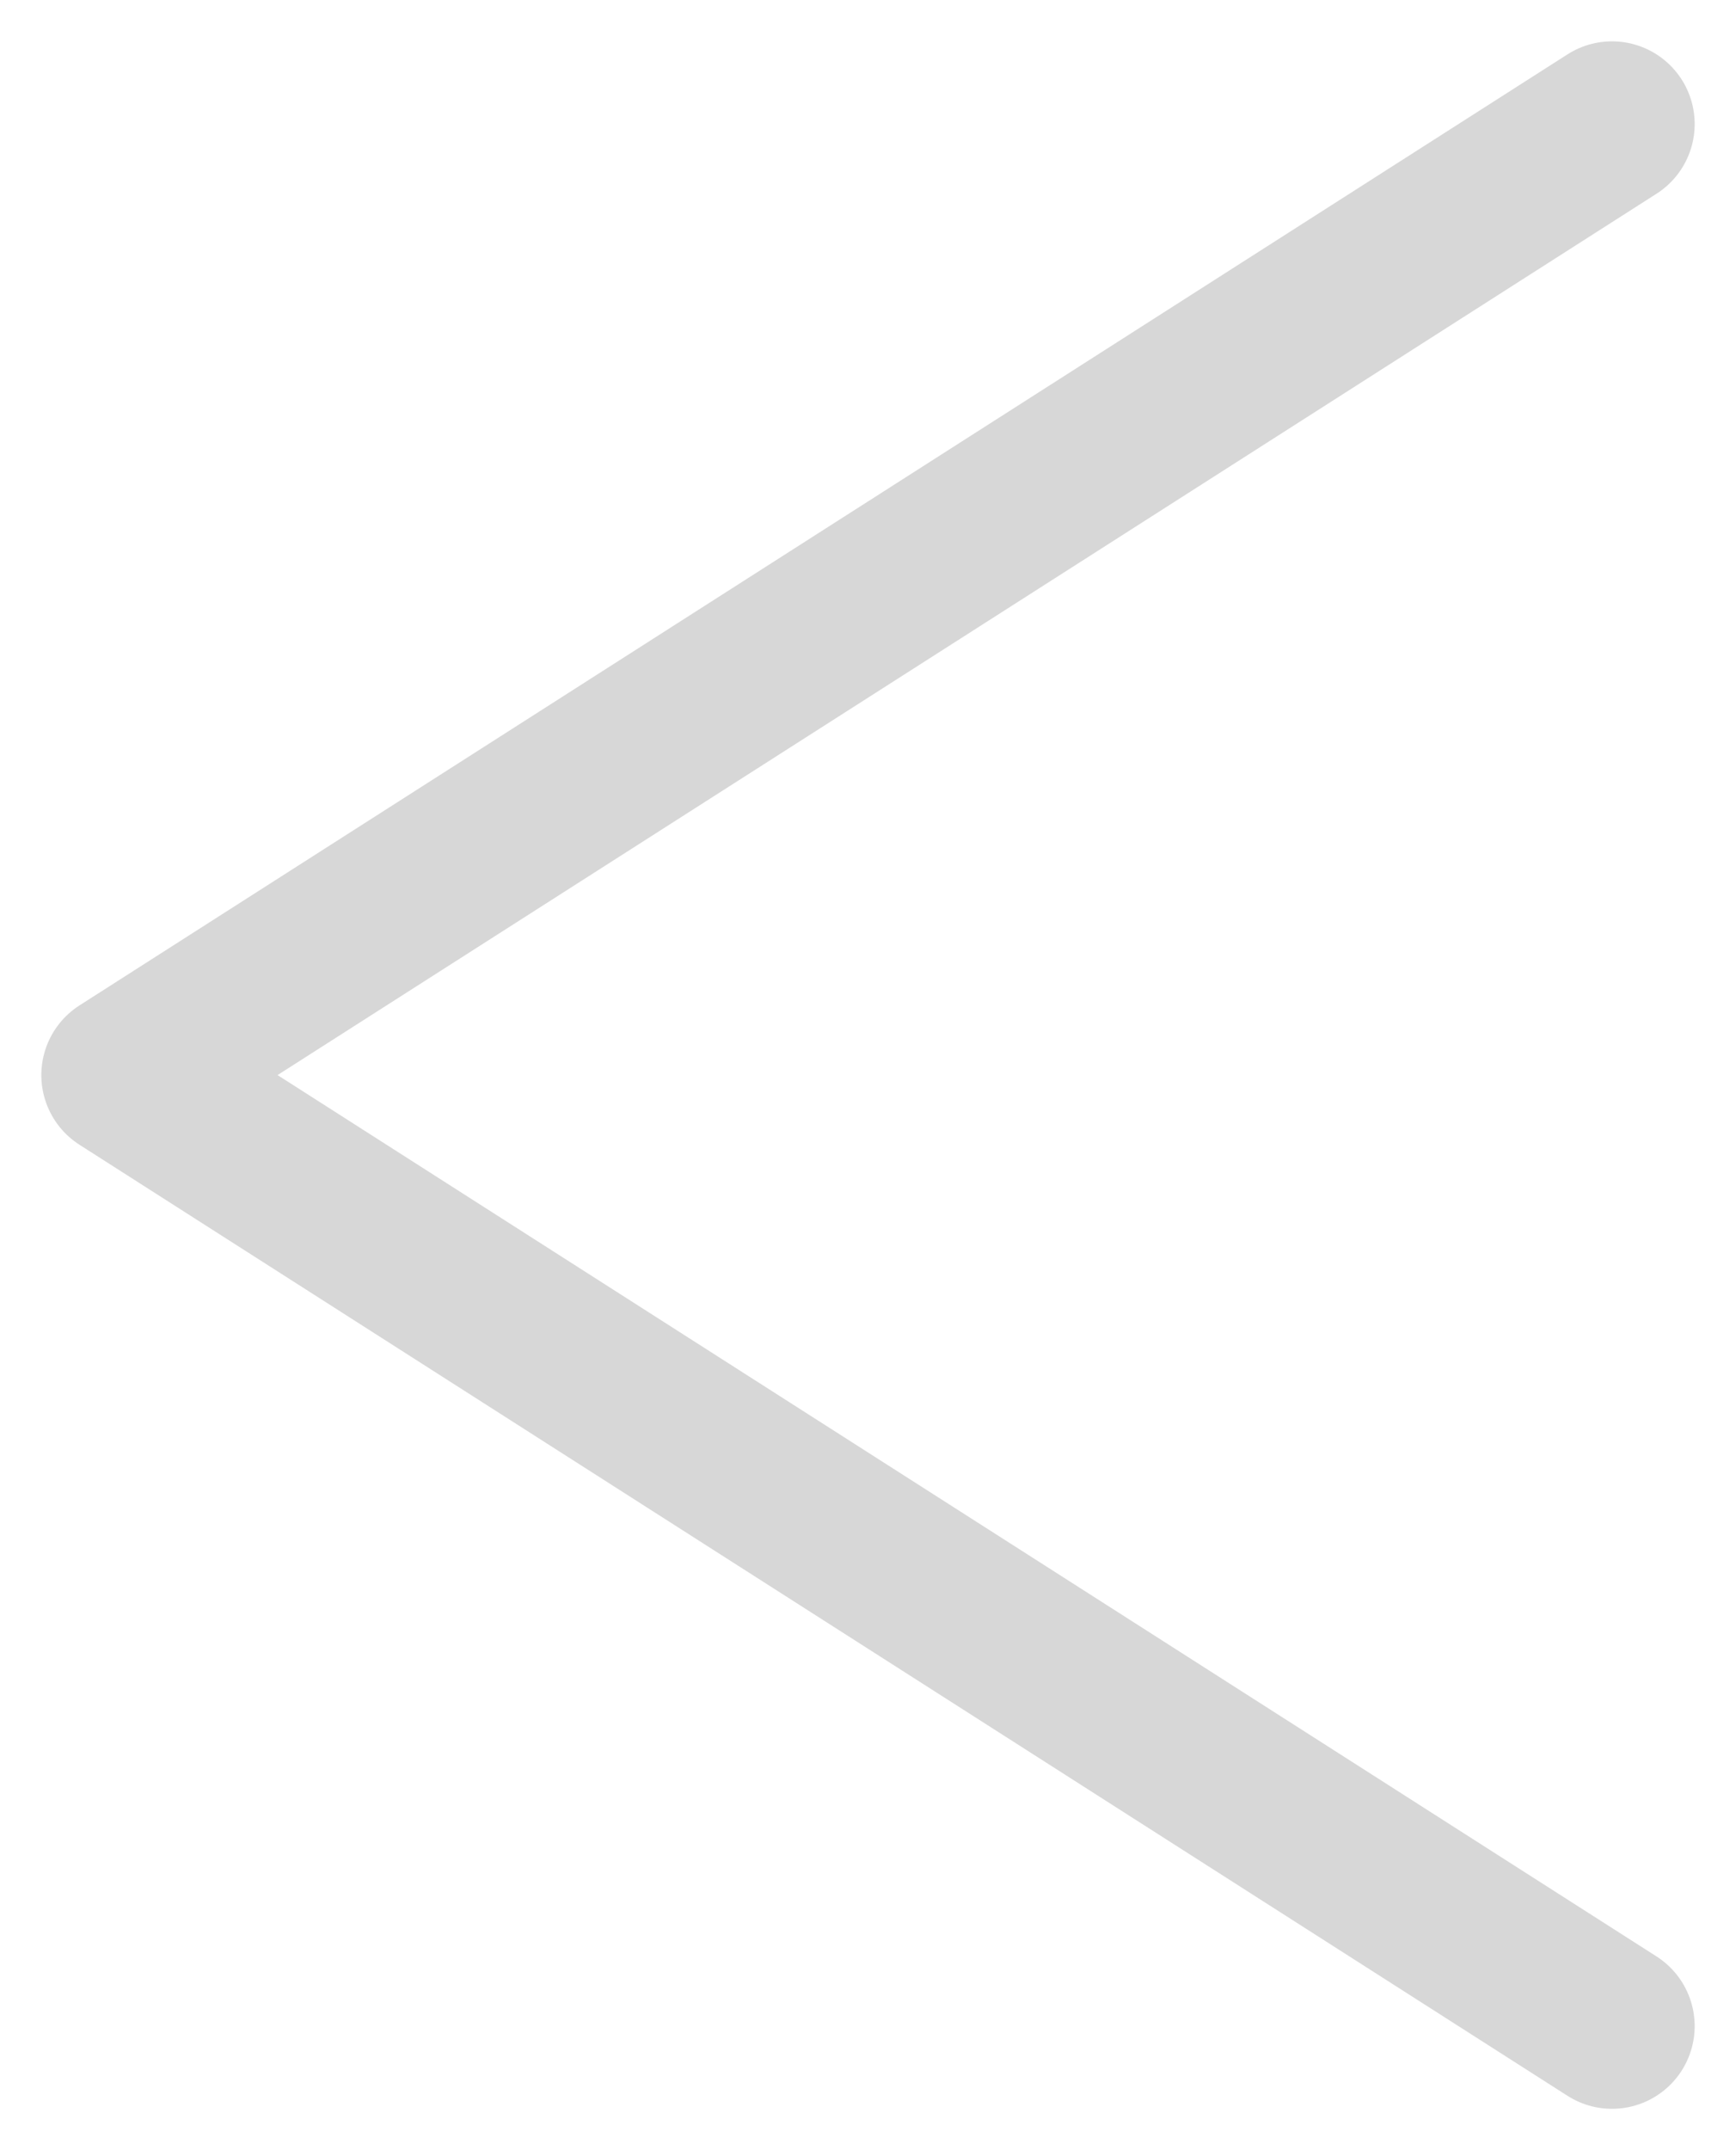 <?xml version="1.0" encoding="UTF-8" standalone="no"?>
<svg width="21px" height="26px" viewBox="0 0 21 26" version="1.1" xmlns="http://www.w3.org/2000/svg" xmlns:xlink="http://www.w3.org/1999/xlink" xmlns:sketch="http://www.bohemiancoding.com/sketch/ns">
    <!-- Generator: Sketch 3.2.2 (9983) - http://www.bohemiancoding.com/sketch -->
    <title>Triangle 1</title>
    <desc>Created with Sketch.</desc>
    <defs></defs>
    <g id="Welcome" stroke="none" stroke-width="1" fill="none" fill-rule="evenodd" sketch:type="MSPage">
        <g id="Desktop-HD" sketch:type="MSArtboardGroup" transform="translate(-119, -956)" stroke="#D7D7D7" stroke-width="2" stroke-linecap="round" stroke-linejoin="round">
            <path d="M118,978 L129.5,960 L141,978" id="Triangle-1" sketch:type="MSShapeGroup" transform="translate(129.5, 969) rotate(-90) translate(-129.5, -969) "></path>
        </g>
    </g>
</svg>